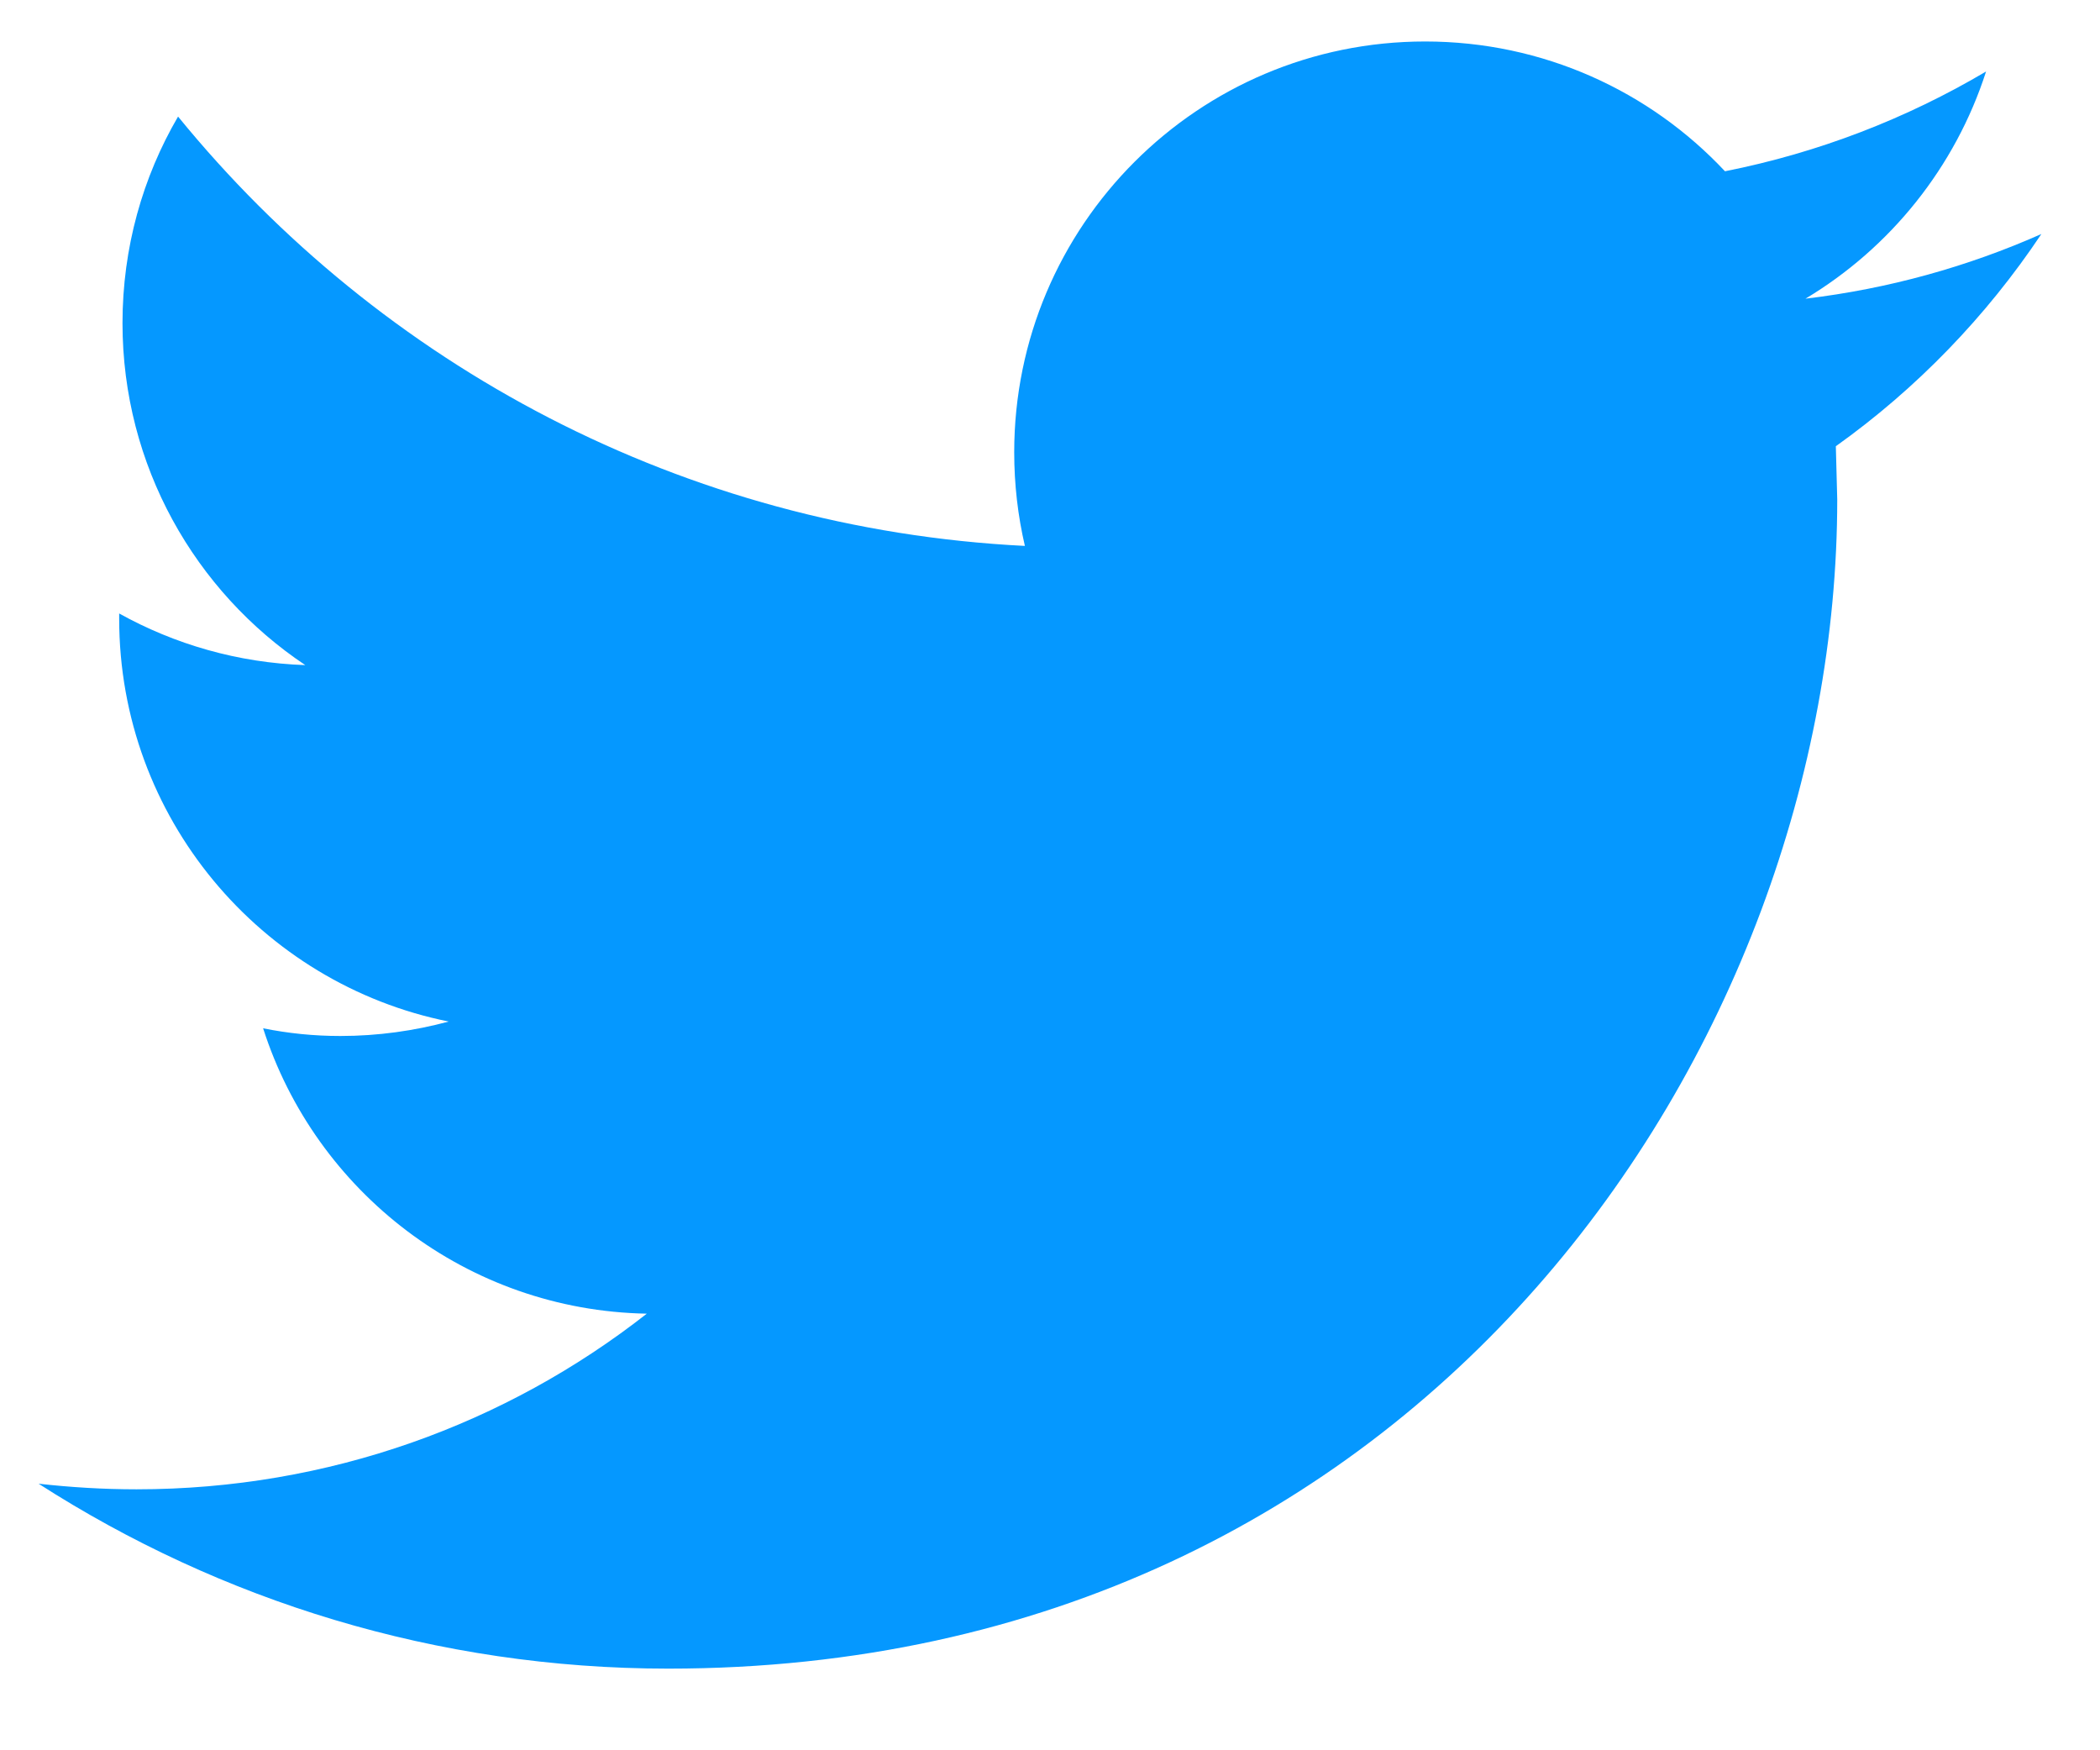 <svg width="24" height="20" viewBox="0 0 24 20" fill="none" xmlns="http://www.w3.org/2000/svg">
<path d="M23.33 2.674C22.488 3.047 21.584 3.3 20.634 3.413C21.604 2.832 22.346 1.911 22.698 0.817C21.788 1.355 20.784 1.745 19.714 1.957C18.857 1.043 17.639 0.474 16.287 0.474C13.694 0.474 11.591 2.576 11.591 5.168C11.591 5.536 11.633 5.895 11.713 6.238C7.811 6.042 4.351 4.173 2.035 1.332C1.631 2.024 1.4 2.831 1.4 3.692C1.4 5.321 2.23 6.759 3.489 7.6C2.719 7.574 1.995 7.362 1.362 7.01V7.069C1.362 9.343 2.981 11.241 5.128 11.673C4.734 11.779 4.32 11.838 3.89 11.838C3.587 11.838 3.294 11.808 3.007 11.75C3.604 13.617 5.338 14.974 7.392 15.011C5.786 16.27 3.76 17.018 1.56 17.018C1.181 17.018 0.808 16.995 0.441 16.954C2.519 18.288 4.986 19.067 7.638 19.067C16.276 19.067 20.997 11.912 20.997 5.707L20.981 5.099C21.904 4.441 22.702 3.615 23.33 2.674Z" fill="#0598FF"/>
</svg>
